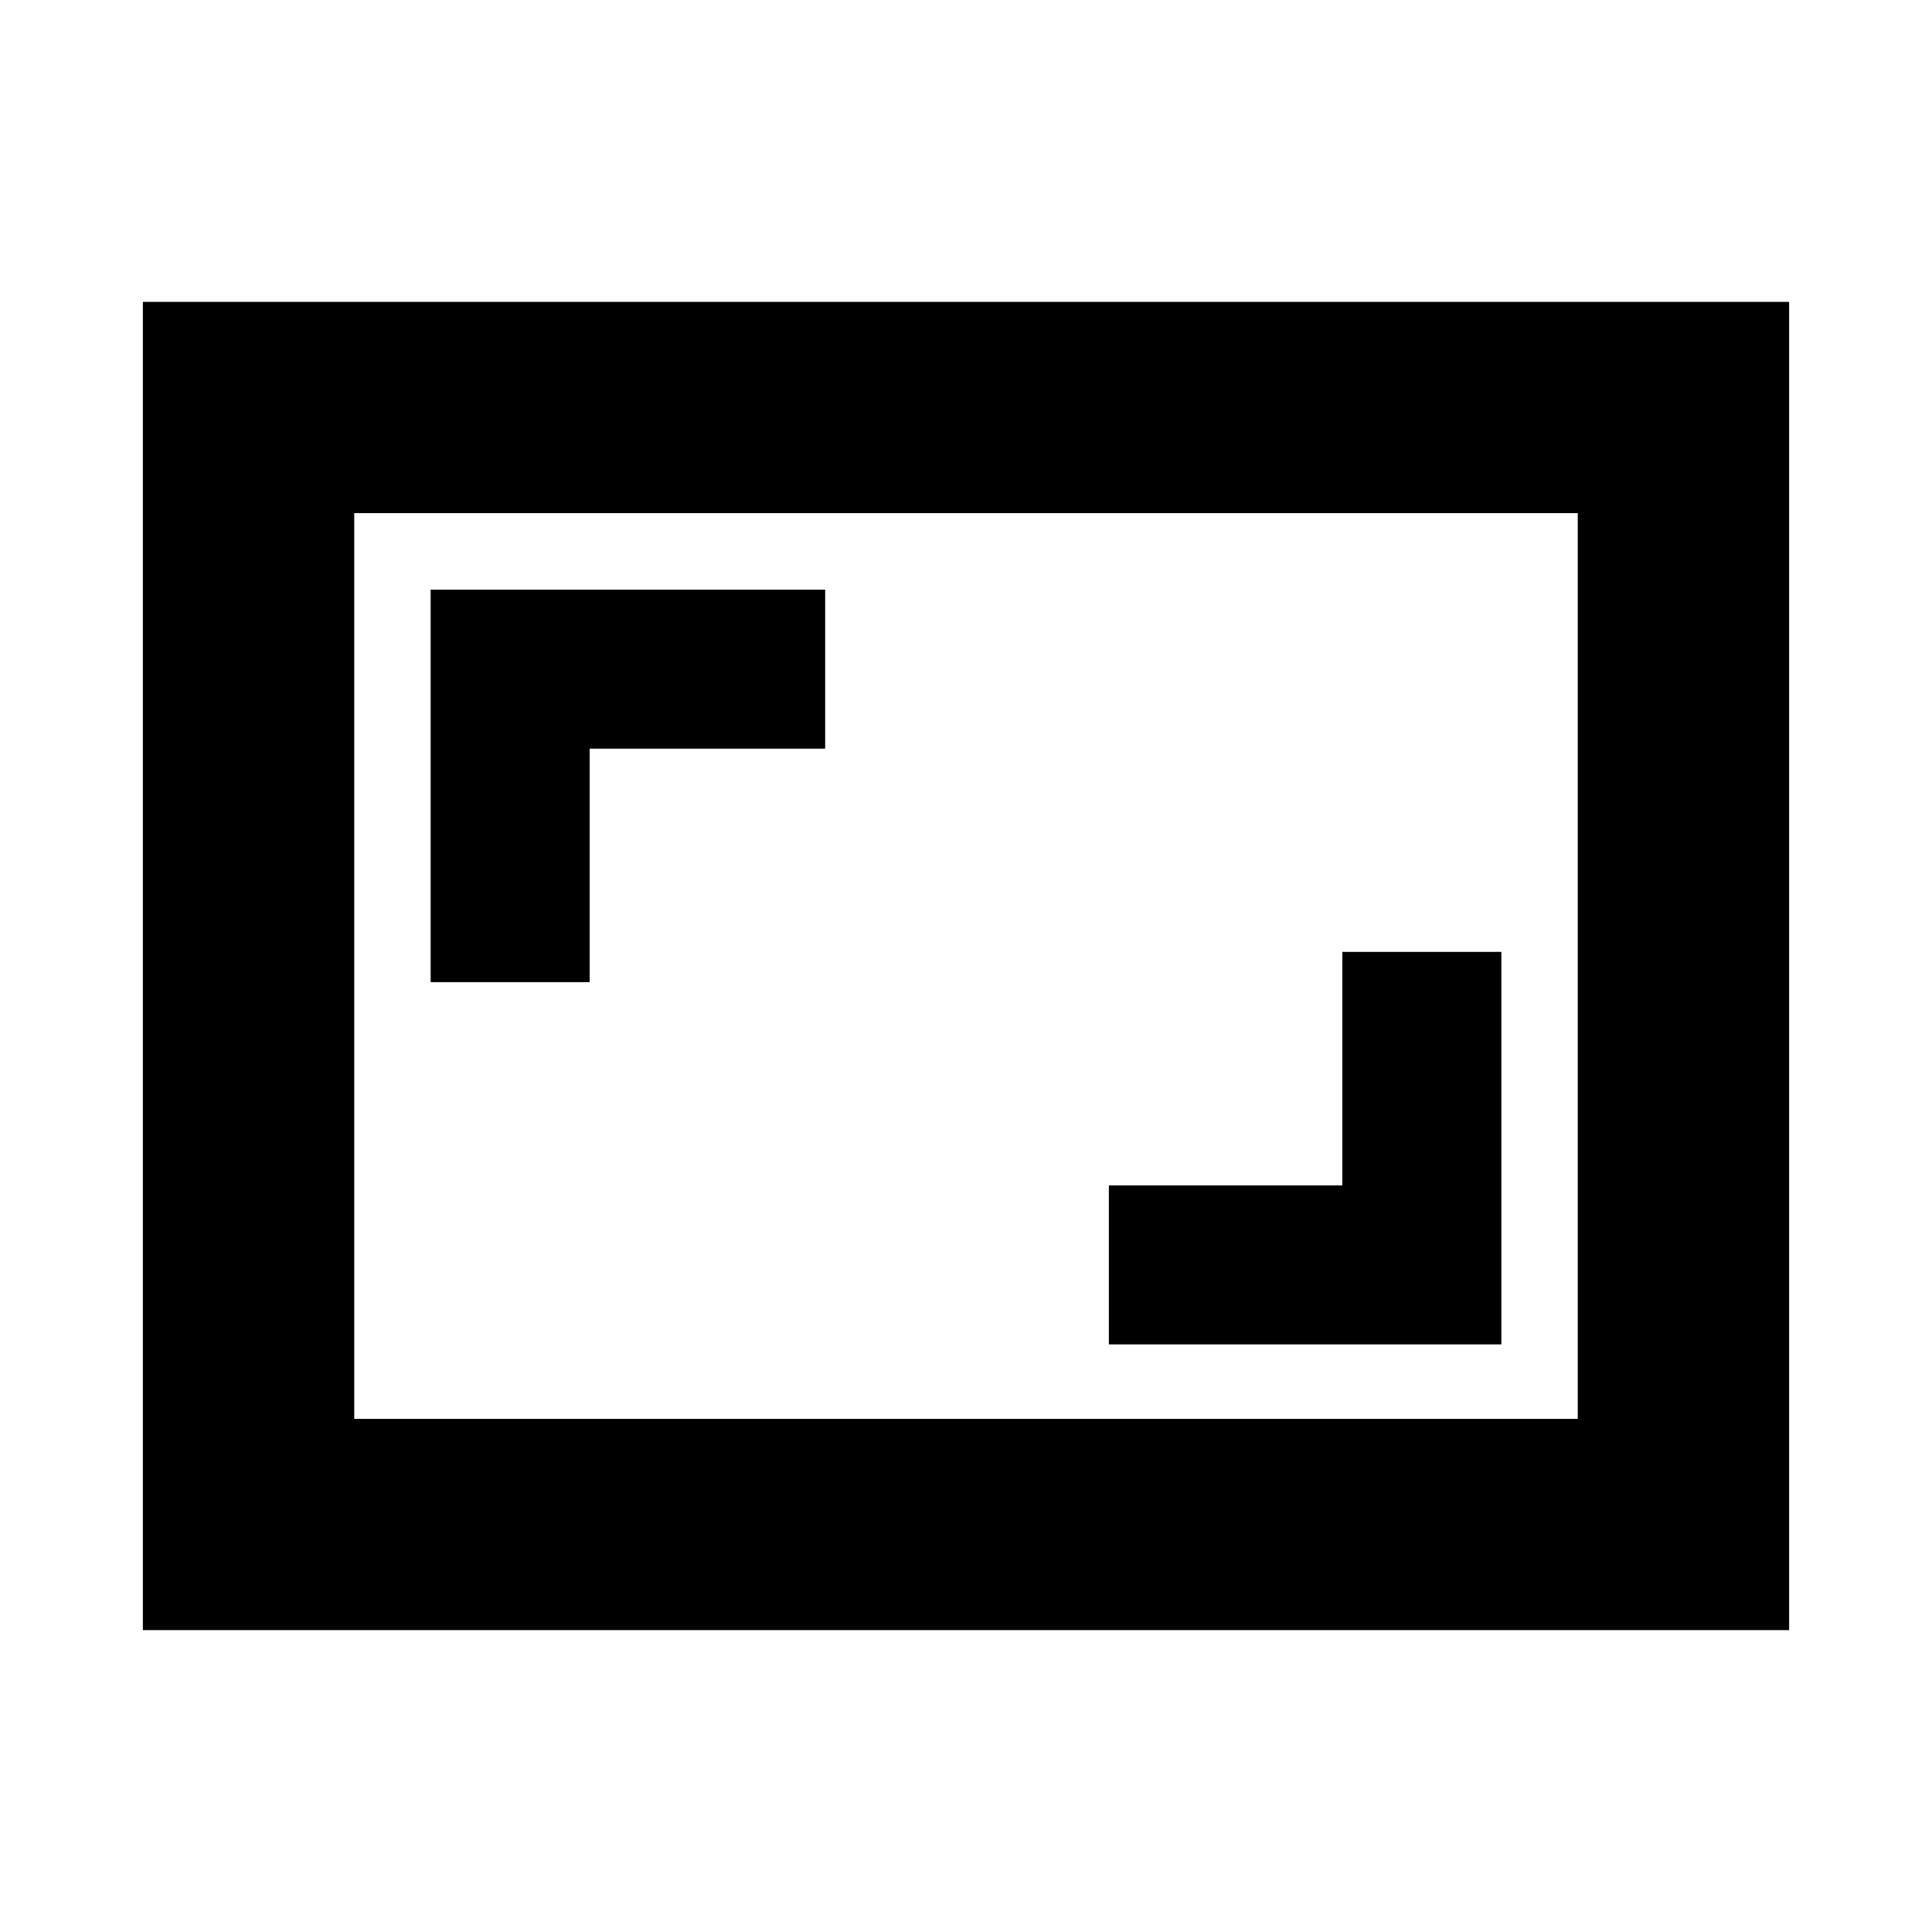 <svg xmlns="http://www.w3.org/2000/svg" height="20" width="20"><path d="M4.458 10.167H6.104V7.75H8.542V6.104H4.458ZM11.479 13.917H15.542V9.854H13.896V12.271H11.479ZM18.521 16.875H1.479V3.125H18.521ZM3.667 14.688V5.312ZM3.667 14.688H16.333V5.312H3.667Z"/></svg>